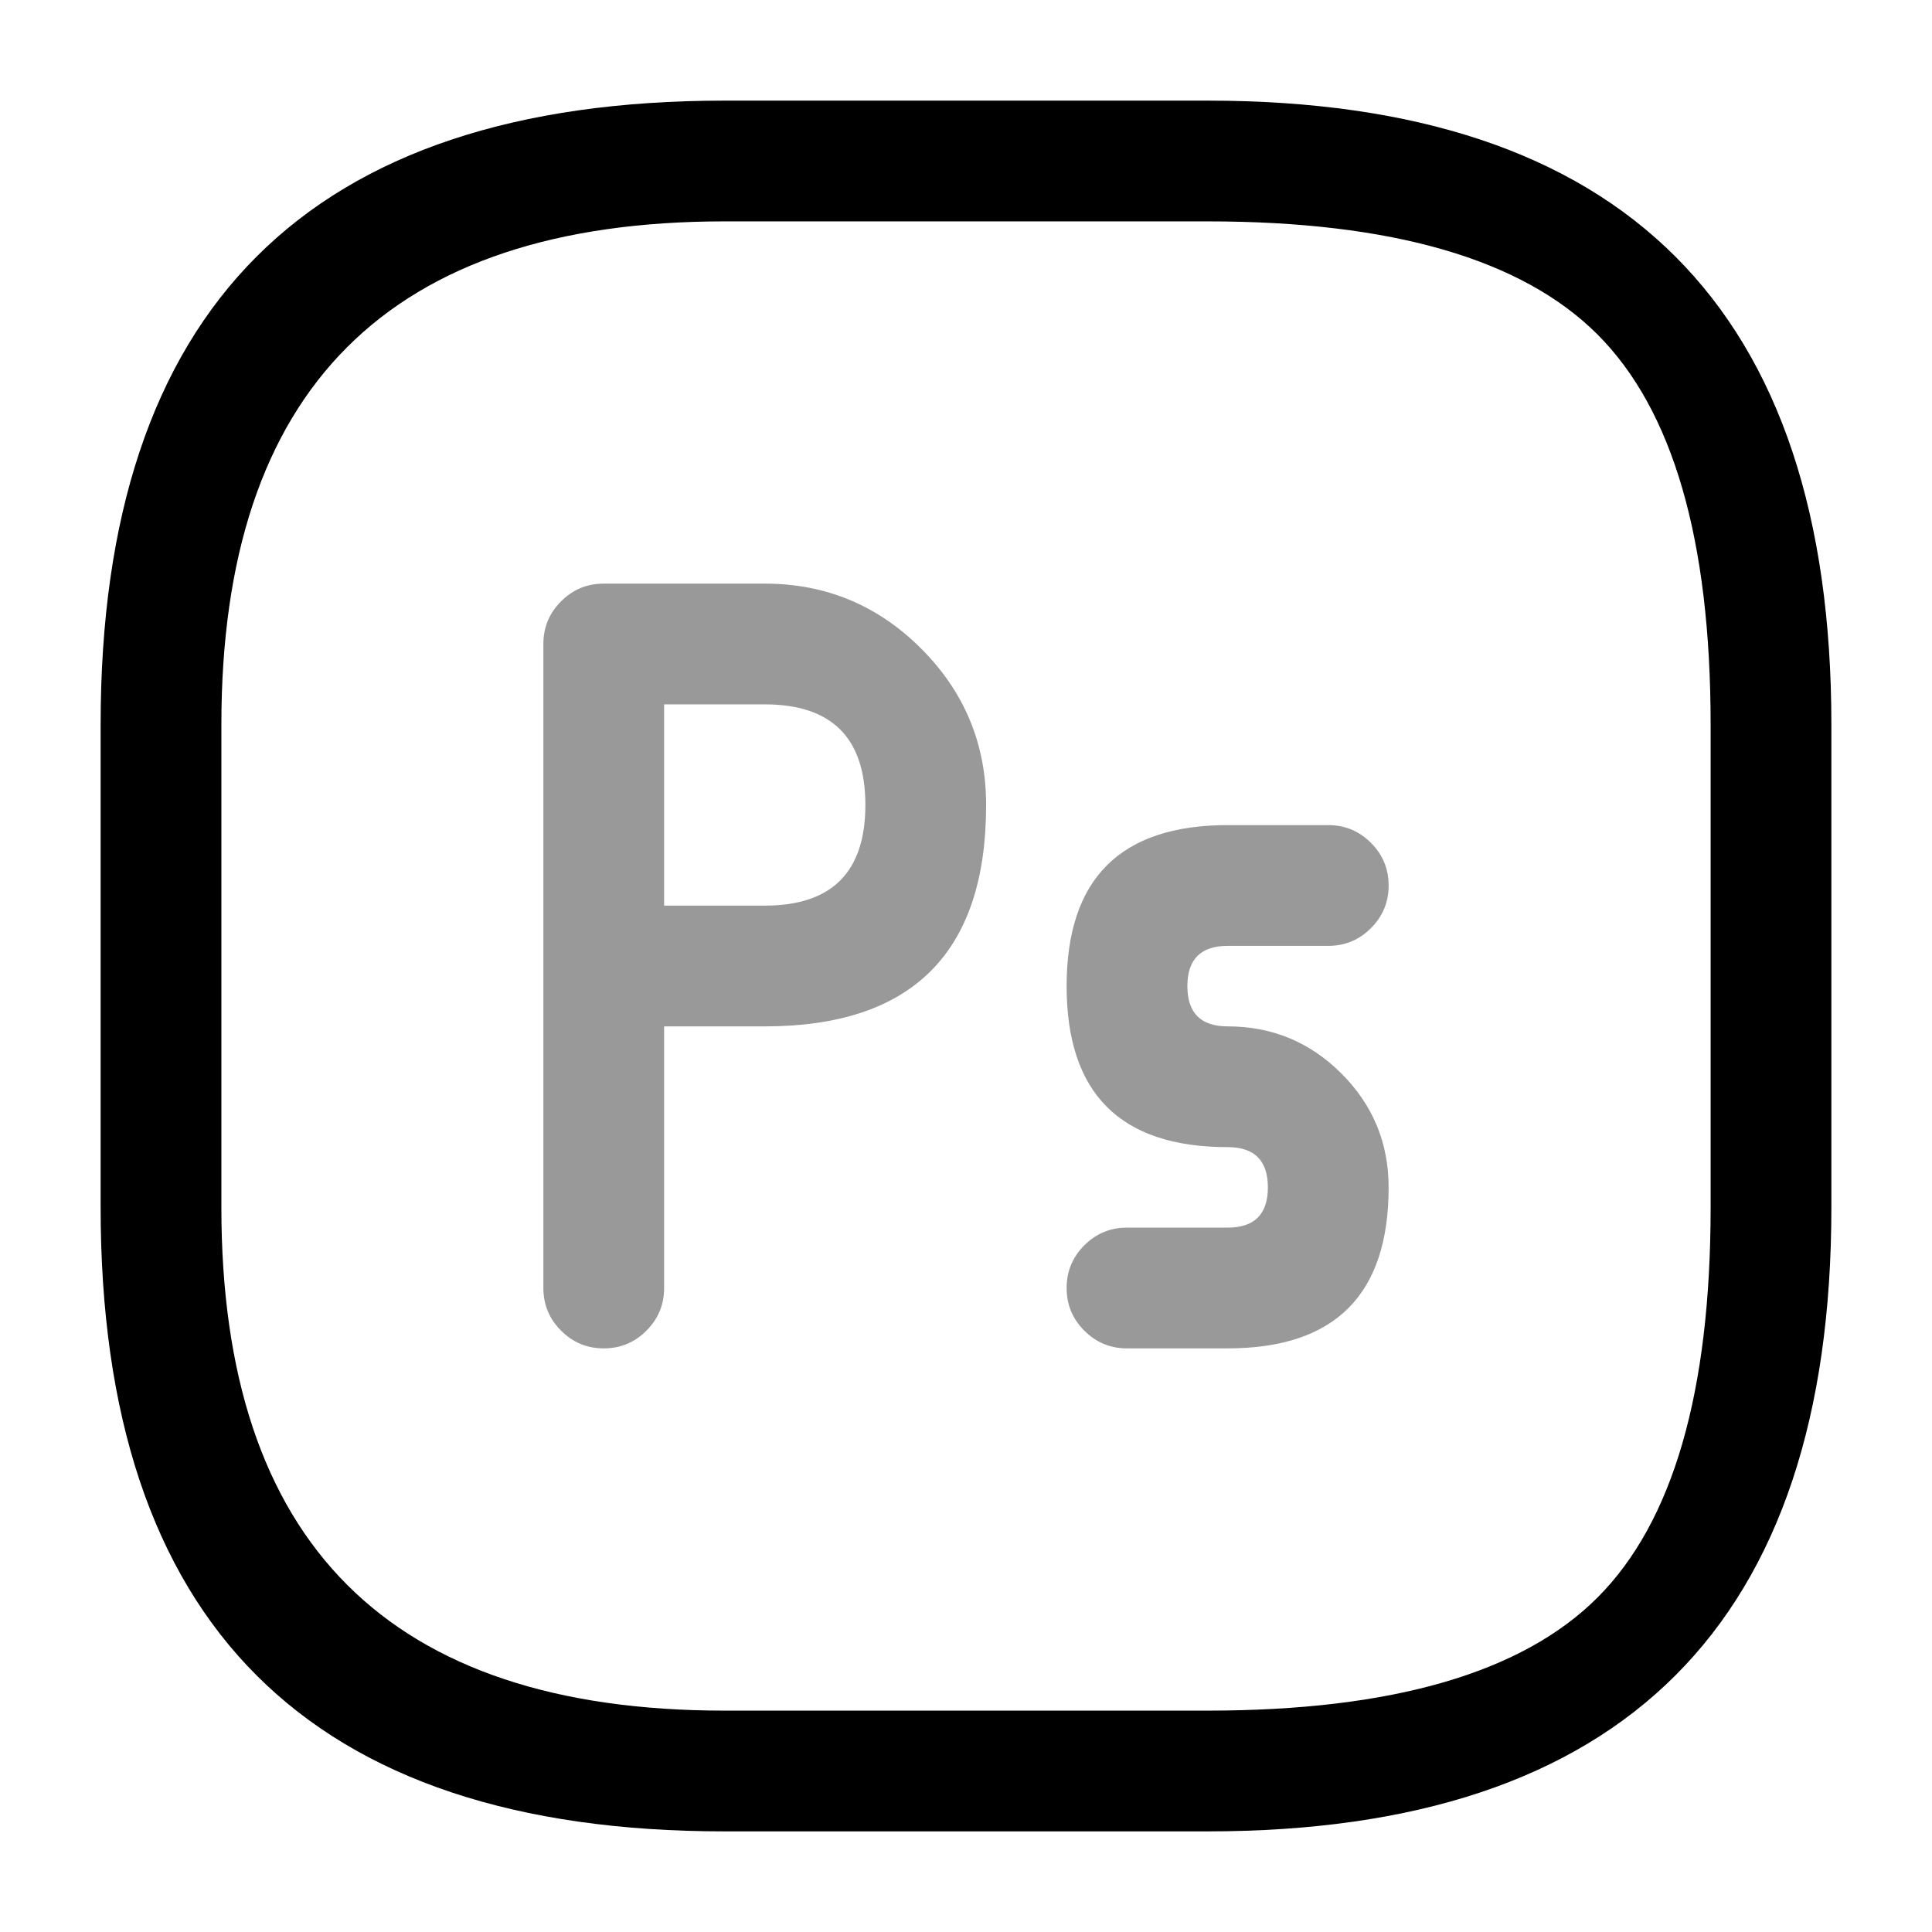 <svg xmlns="http://www.w3.org/2000/svg" width="24" height="24" viewBox="0 0 24 24">
  <defs/>
  <path d="M15,22.75 L9,22.75 Q1.25,22.75 1.25,15 L1.25,9 Q1.25,1.25 9,1.25 L15,1.25 Q22.75,1.25 22.75,9 L22.75,15 Q22.75,22.75 15,22.75 Z M15,21.25 Q18.439,21.25 19.845,19.845 Q21.25,18.439 21.25,15 L21.25,9 Q21.25,5.561 19.845,4.155 Q18.439,2.75 15,2.75 L9,2.75 Q2.75,2.75 2.75,9 L2.75,15 Q2.75,21.25 9,21.25 Z"/>
  <path opacity="0.4" d="M6.75,16 L6.75,8 Q6.75,7.689 6.97,7.47 Q7.189,7.25 7.5,7.25 L9.5,7.25 Q10.636,7.25 11.443,8.057 Q12.25,8.864 12.25,10 Q12.25,12.75 9.5,12.75 L8.25,12.75 L8.25,16 Q8.25,16.311 8.03,16.53 Q7.811,16.75 7.5,16.75 Q7.189,16.75 6.97,16.53 Q6.75,16.311 6.75,16 Z M8.25,11.25 L9.5,11.25 Q10.75,11.25 10.75,10 Q10.75,8.75 9.5,8.75 L8.25,8.75 L8.25,11.25 Z"/>
  <path opacity="0.4" d="M16.5,11.75 L15.25,11.75 Q14.75,11.75 14.75,12.25 Q14.75,12.75 15.25,12.75 Q16.078,12.75 16.664,13.336 Q17.25,13.922 17.25,14.75 Q17.25,16.75 15.25,16.75 L14,16.75 Q13.689,16.75 13.47,16.53 Q13.25,16.311 13.25,16 Q13.25,15.689 13.47,15.47 Q13.689,15.25 14,15.25 L15.25,15.25 Q15.75,15.25 15.75,14.75 Q15.75,14.25 15.25,14.25 Q13.25,14.25 13.25,12.25 Q13.25,10.25 15.25,10.25 L16.5,10.25 Q16.811,10.25 17.03,10.47 Q17.25,10.689 17.25,11 Q17.25,11.311 17.03,11.53 Q16.811,11.75 16.5,11.75 Z"/>
</svg>

